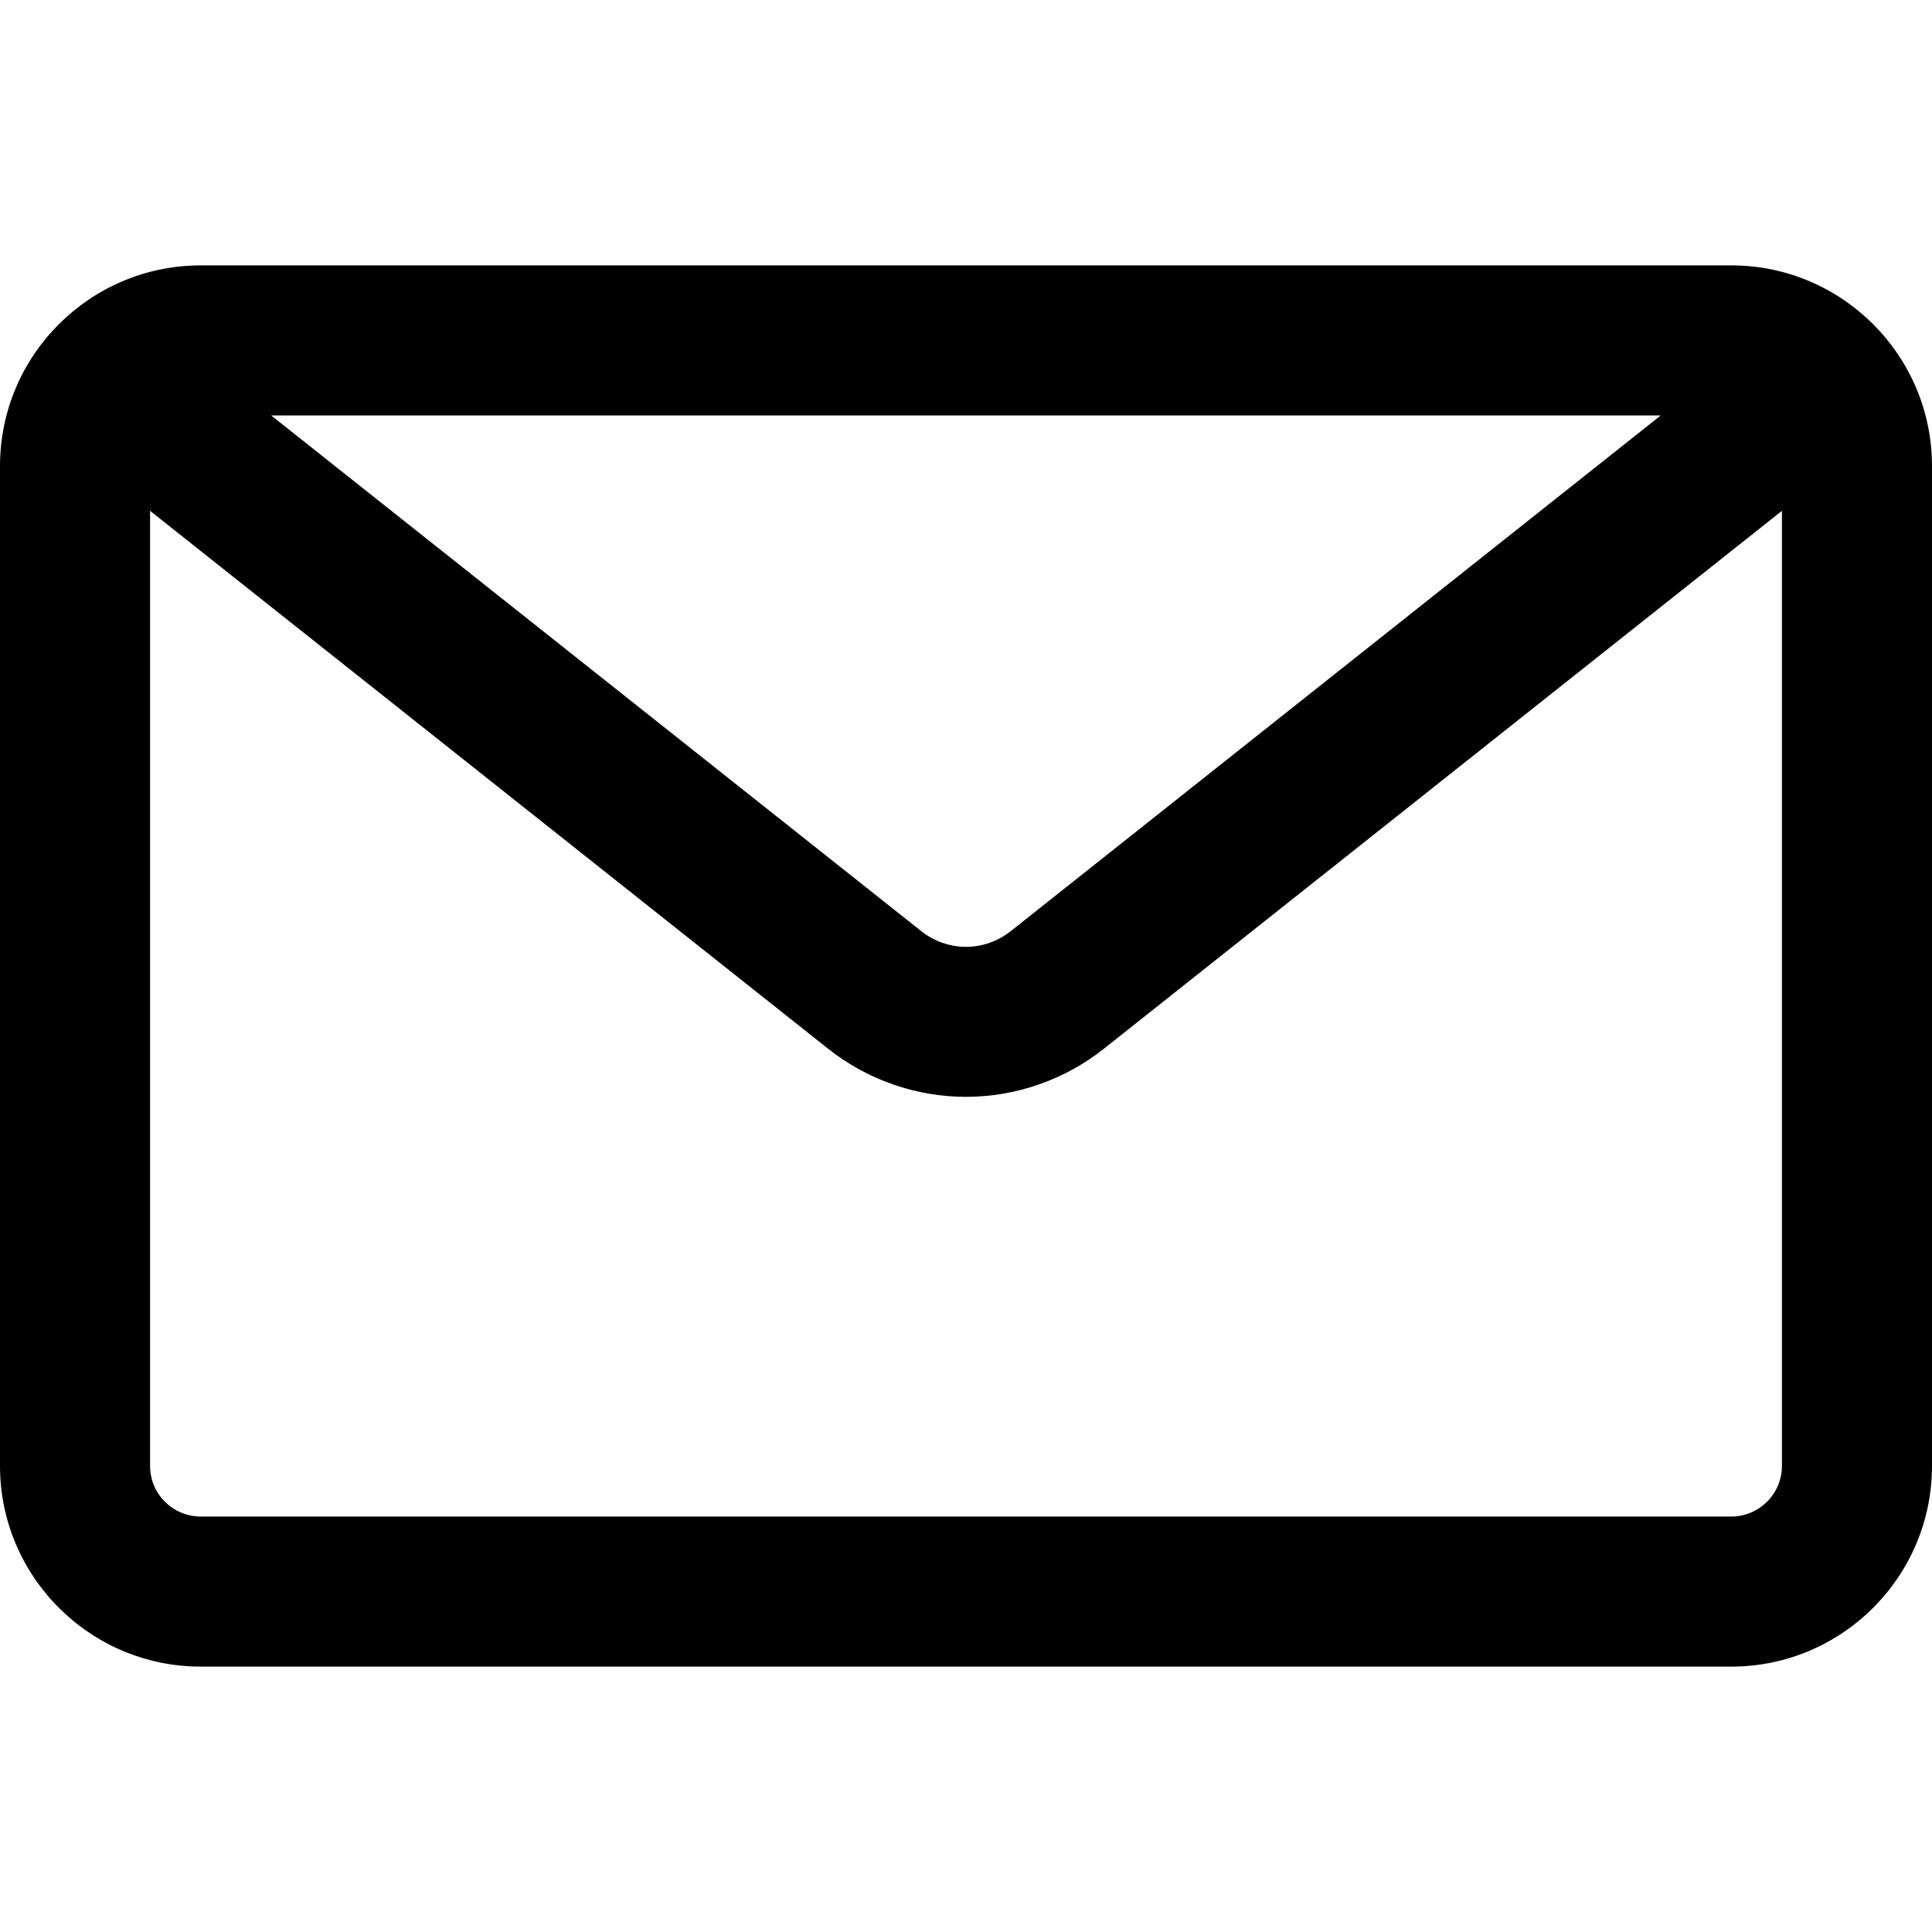 <svg width="22" height="22" viewBox="0 0 22 22" xmlns="http://www.w3.org/2000/svg">
<path fill-rule="evenodd" clip-rule="evenodd" d="M19.715 3.041H2.286C1.036 3.041 0.019 4.058 0.019 5.308V16.693C0.019 17.942 1.036 18.959 2.286 18.959H19.715C20.964 18.959 21.98 17.942 21.98 16.693V5.308C21.98 4.058 20.964 3.041 19.715 3.041ZM18.967 4.711L11.519 10.62C11.213 10.862 10.787 10.862 10.481 10.62L3.033 4.711H18.967ZM20.311 16.693C20.311 17.022 20.044 17.289 19.714 17.289H2.286C1.956 17.289 1.689 17.022 1.689 16.693V5.777L9.443 11.928C9.884 12.278 10.437 12.471 11 12.471C11.563 12.471 12.116 12.278 12.557 11.928L20.311 5.777V16.693H20.311Z"/>
<path fill-rule="evenodd" clip-rule="evenodd" d="M19.715 18.978H2.286C1.025 18.978 0 17.953 0 16.693V5.307C0 4.047 1.025 3.022 2.286 3.022H19.715C20.975 3.022 22 4.047 22 5.307V16.693C22 17.953 20.975 18.978 19.715 18.978ZM2.286 3.061C1.047 3.061 0.039 4.069 0.039 5.307V16.693C0.039 17.931 1.047 18.939 2.286 18.939H19.715C20.953 18.939 21.961 17.931 21.961 16.693V5.307C21.961 4.069 20.953 3.061 19.715 3.061H2.286ZM19.715 17.308H2.286C1.946 17.308 1.67 17.032 1.67 16.693V5.737L9.456 11.913C9.893 12.26 10.441 12.451 11 12.451C11.559 12.451 12.107 12.26 12.544 11.913L20.33 5.737V16.693C20.33 17.032 20.054 17.308 19.715 17.308ZM1.709 5.817V16.693C1.709 17.011 1.967 17.269 2.286 17.269H19.715C20.032 17.269 20.291 17.011 20.291 16.693V5.817L12.569 11.943C12.124 12.296 11.567 12.49 11 12.49C10.433 12.49 9.876 12.296 9.431 11.943L1.709 5.817ZM11 10.821C10.809 10.821 10.62 10.755 10.469 10.635L2.977 4.692H19.023L11.531 10.635C11.38 10.755 11.191 10.821 11 10.821ZM3.088 4.731L10.493 10.605C10.637 10.719 10.818 10.782 11 10.782C11.182 10.782 11.362 10.719 11.507 10.605L18.911 4.731H3.088Z"/>
</svg>
